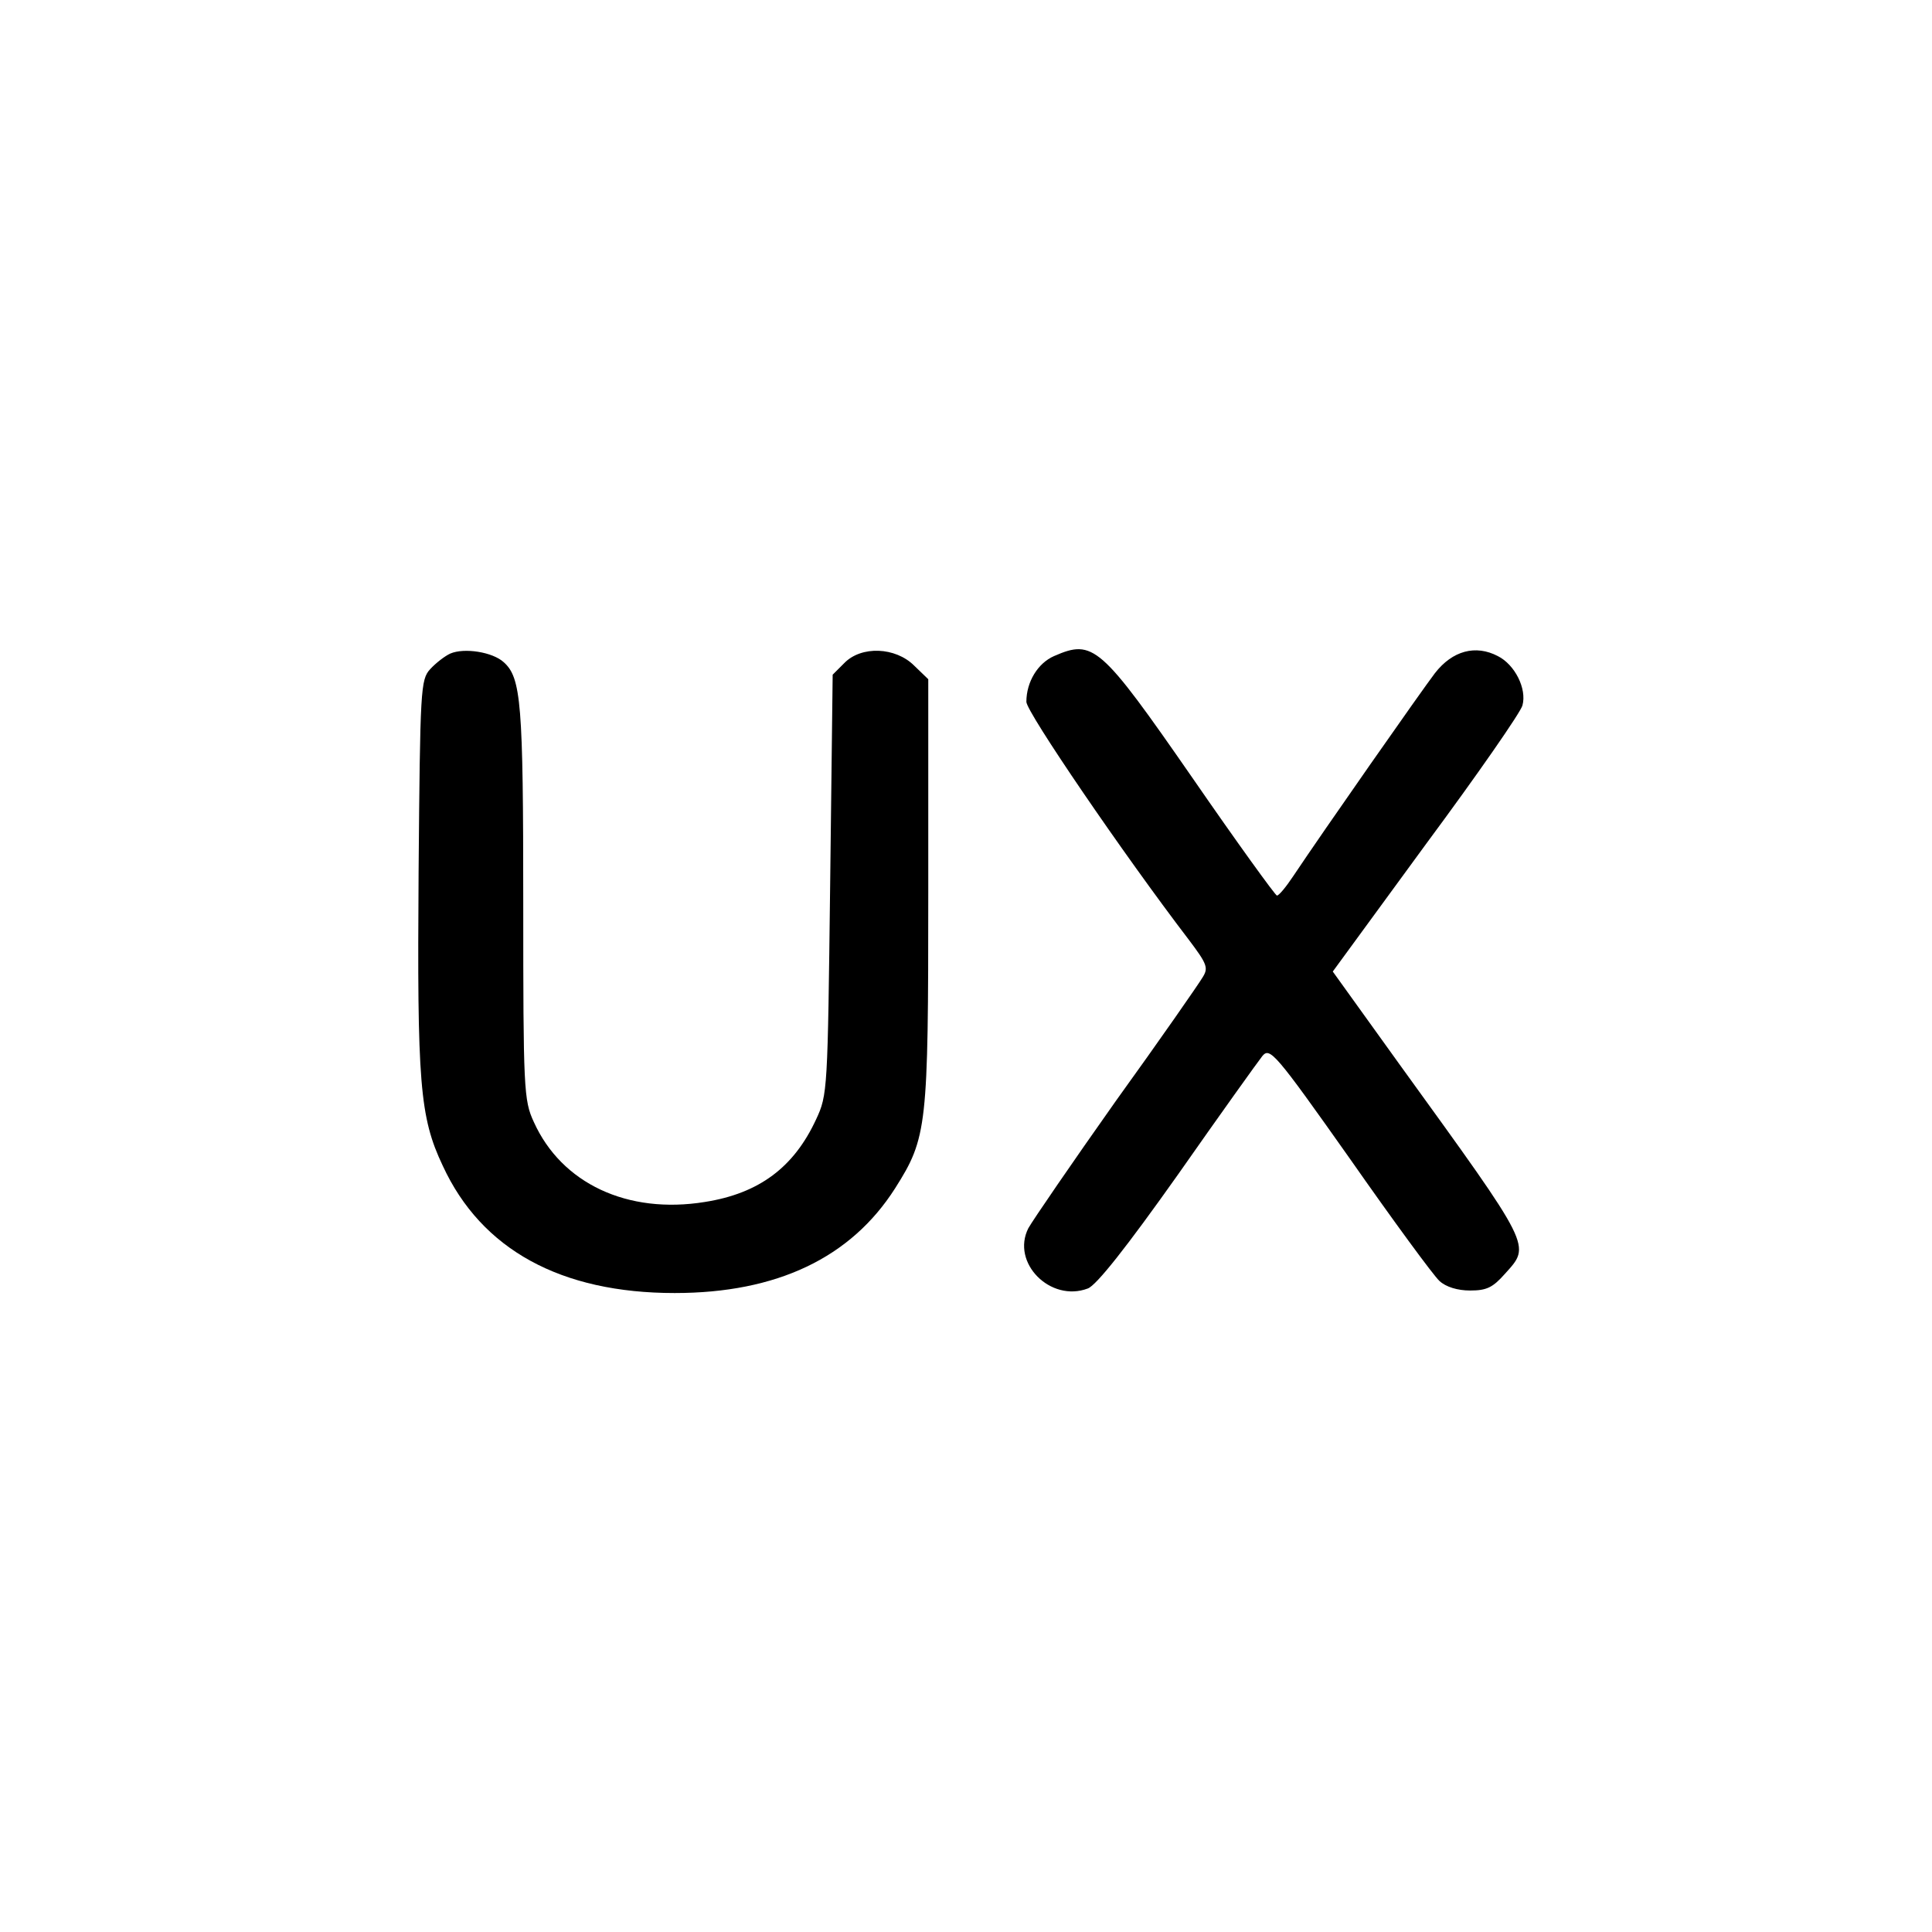 <?xml version="1.0" standalone="no"?>
<!DOCTYPE svg PUBLIC "-//W3C//DTD SVG 20010904//EN"
 "http://www.w3.org/TR/2001/REC-SVG-20010904/DTD/svg10.dtd">
<svg version="1.0" xmlns="http://www.w3.org/2000/svg"
 width="384pt" height="384pt" viewBox="0 0 384 384"
 preserveAspectRatio="xMidYMid meet">
<g transform="translate(0,384) scale(0.1,-0.1)"
fill="#000000" stroke="none">
<path d="M895 2541 c-11 -5 -29 -19 -40 -31 -19 -21 -20 -38 -23 -403 -3 -419
2 -487 48 -584 77 -167 235 -253 461 -253 203 0 350 70 438 208 64 101 66 122
66 589 l0 423 -28 27 c-37 37 -105 40 -139 5 l-23 -23 -5 -417 c-5 -409 -5
-418 -28 -467 -44 -95 -113 -147 -221 -164 -154 -25 -285 37 -340 159 -20 43
-21 65 -21 435 0 397 -4 448 -39 479 -22 20 -78 29 -106 17z"/>
<path d="M2095 2536 c-32 -14 -55 -51 -55 -91 0 -20 193 -303 323 -473 37 -49
39 -56 27 -75 -7 -12 -84 -123 -172 -245 -87 -123 -165 -237 -174 -253 -35
-69 44 -148 118 -120 17 6 77 82 179 226 84 120 160 226 168 236 15 18 25 7
174 -204 86 -123 166 -232 178 -243 13 -12 36 -19 61 -19 33 0 45 6 69 33 52
58 57 48 -209 416 l-133 185 185 253 c103 139 189 263 192 276 9 33 -15 81
-49 98 -44 23 -90 11 -125 -34 -26 -34 -222 -314 -282 -404 -14 -21 -28 -38
-32 -38 -3 0 -79 105 -168 234 -183 264 -197 276 -275 242z"/>
</g>
</svg>
